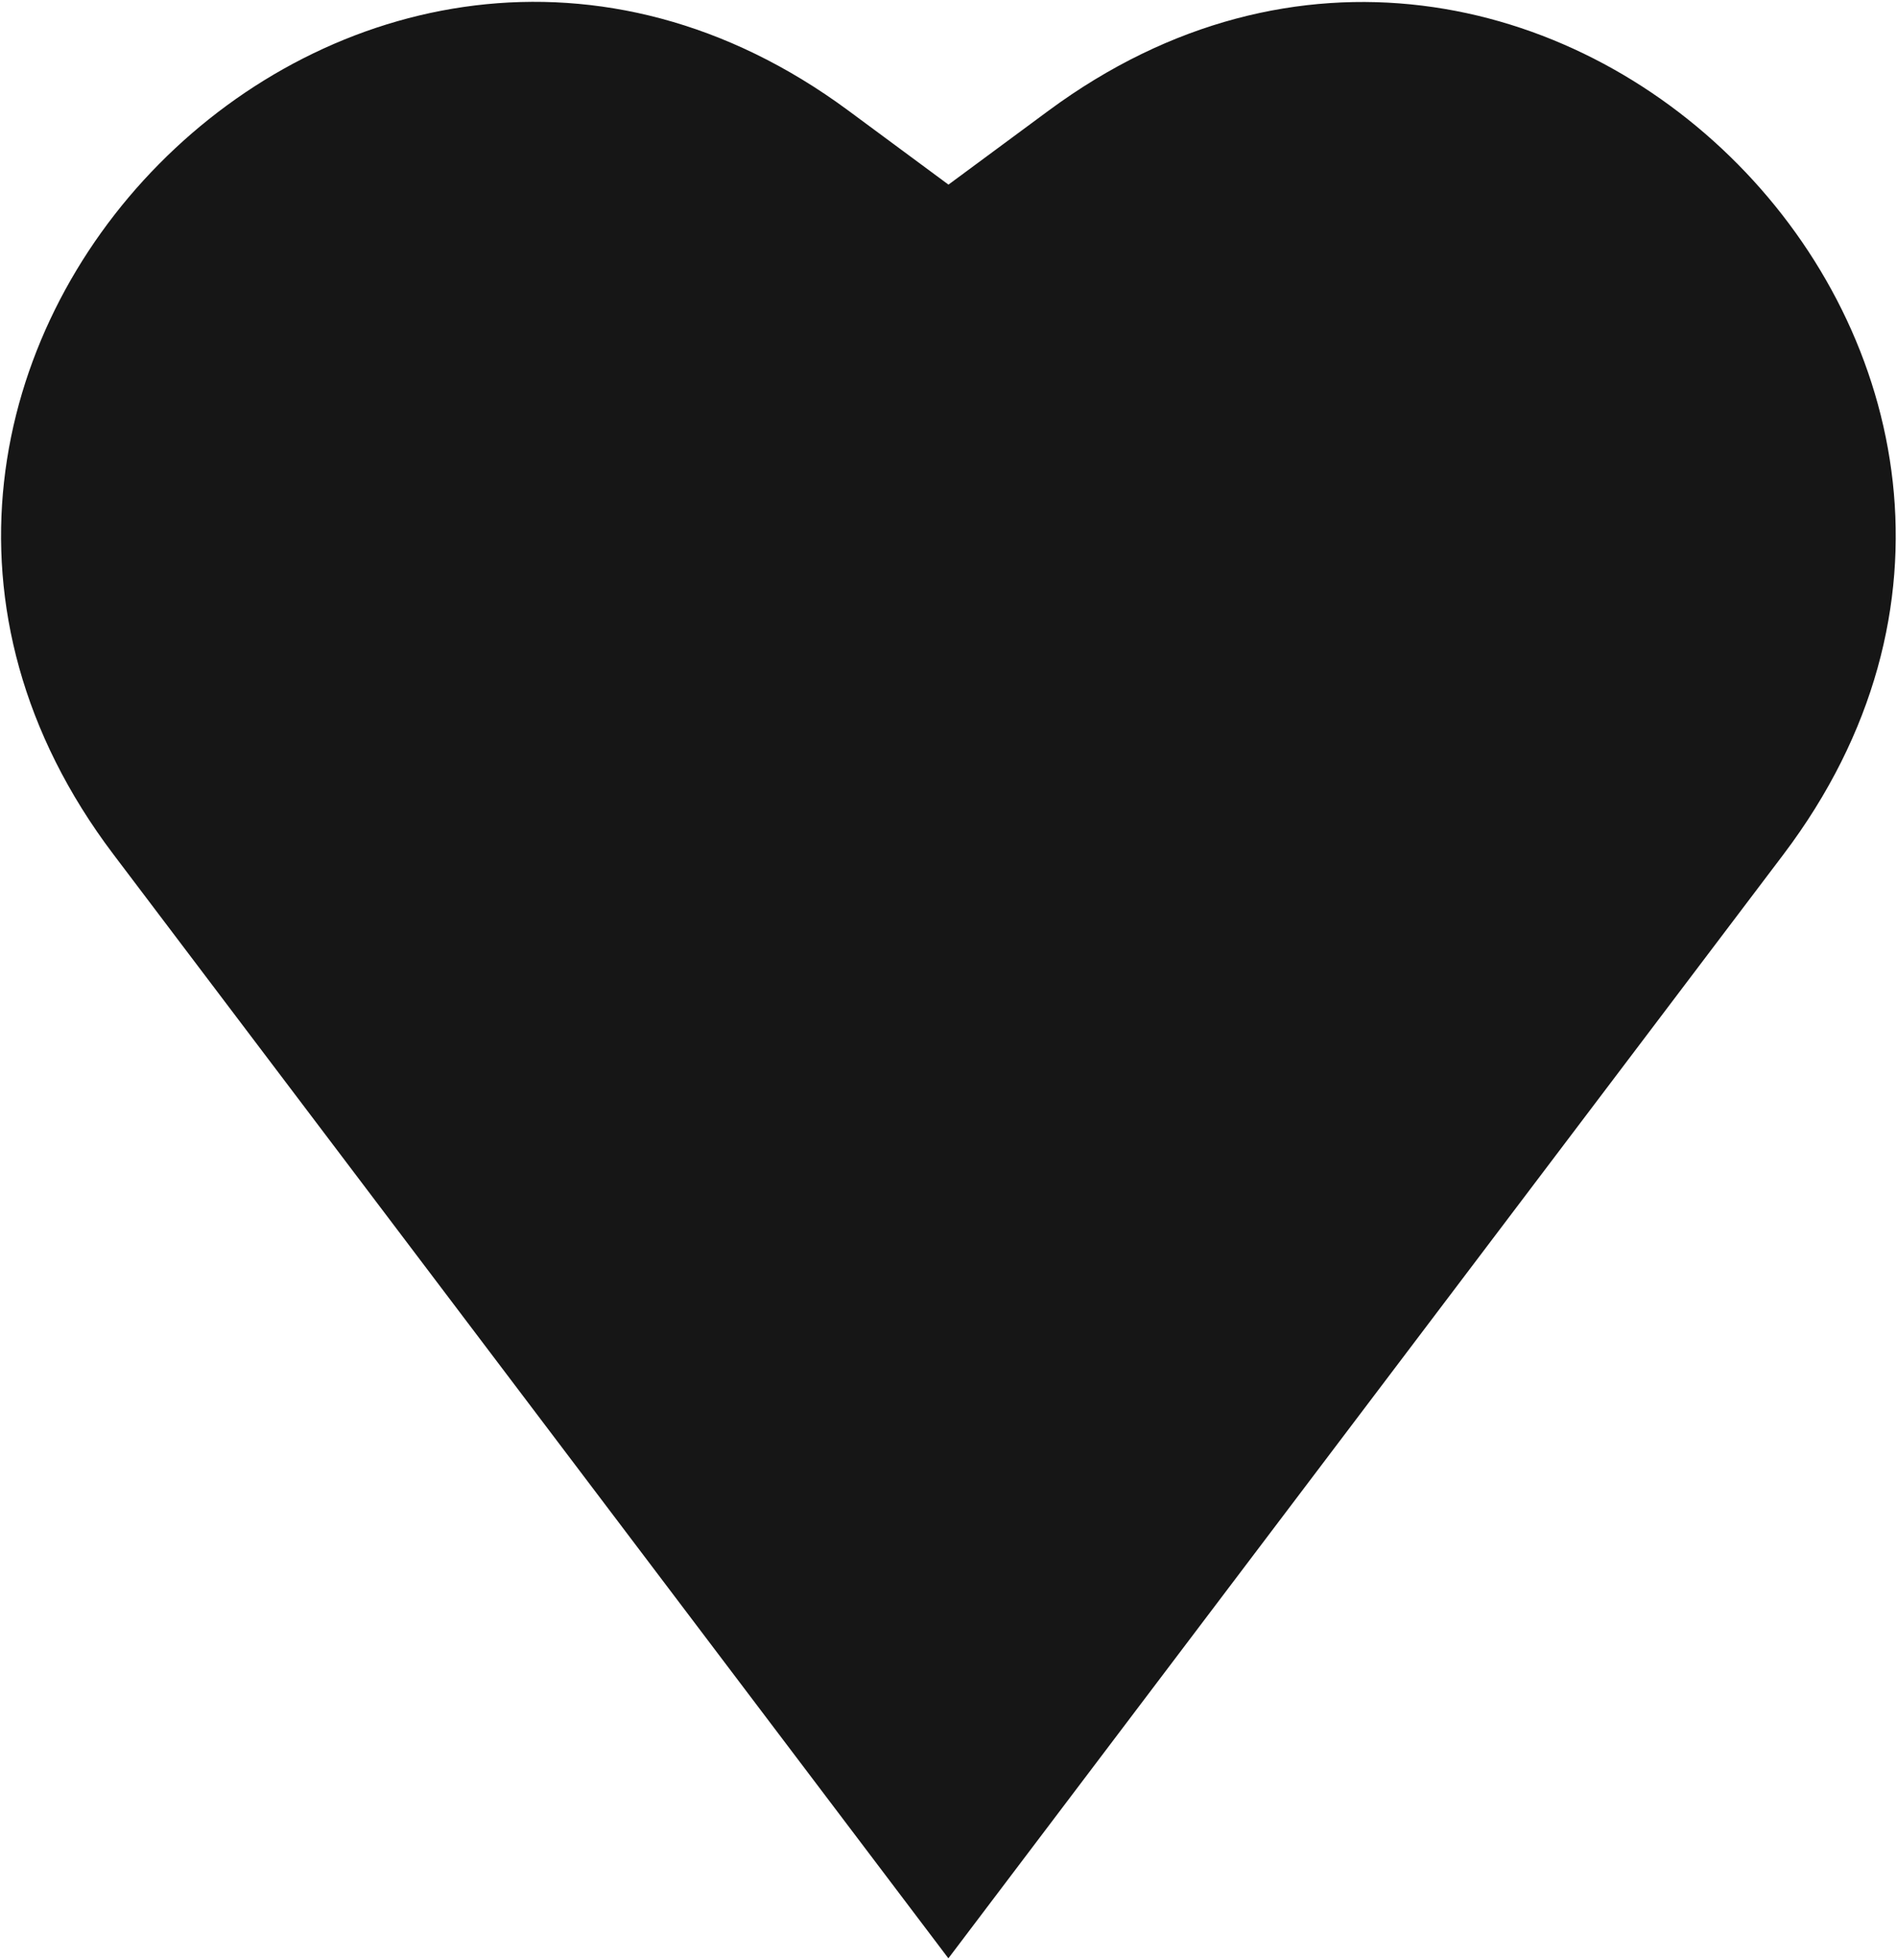 <svg width="734" height="758" viewBox="0 0 734 758" fill="none" xmlns="http://www.w3.org/2000/svg">
<path fill-rule="evenodd" clip-rule="evenodd" d="M328.291 42.805C138.531 -97.459 -98.512 142.246 43.872 330.427L279.217 641.47L366.954 757.427L454.701 641.477L690.04 330.496C832.422 142.349 595.465 -97.369 405.681 42.823L366.986 71.407L328.291 42.805Z" fill="#161616"/>
</svg>
